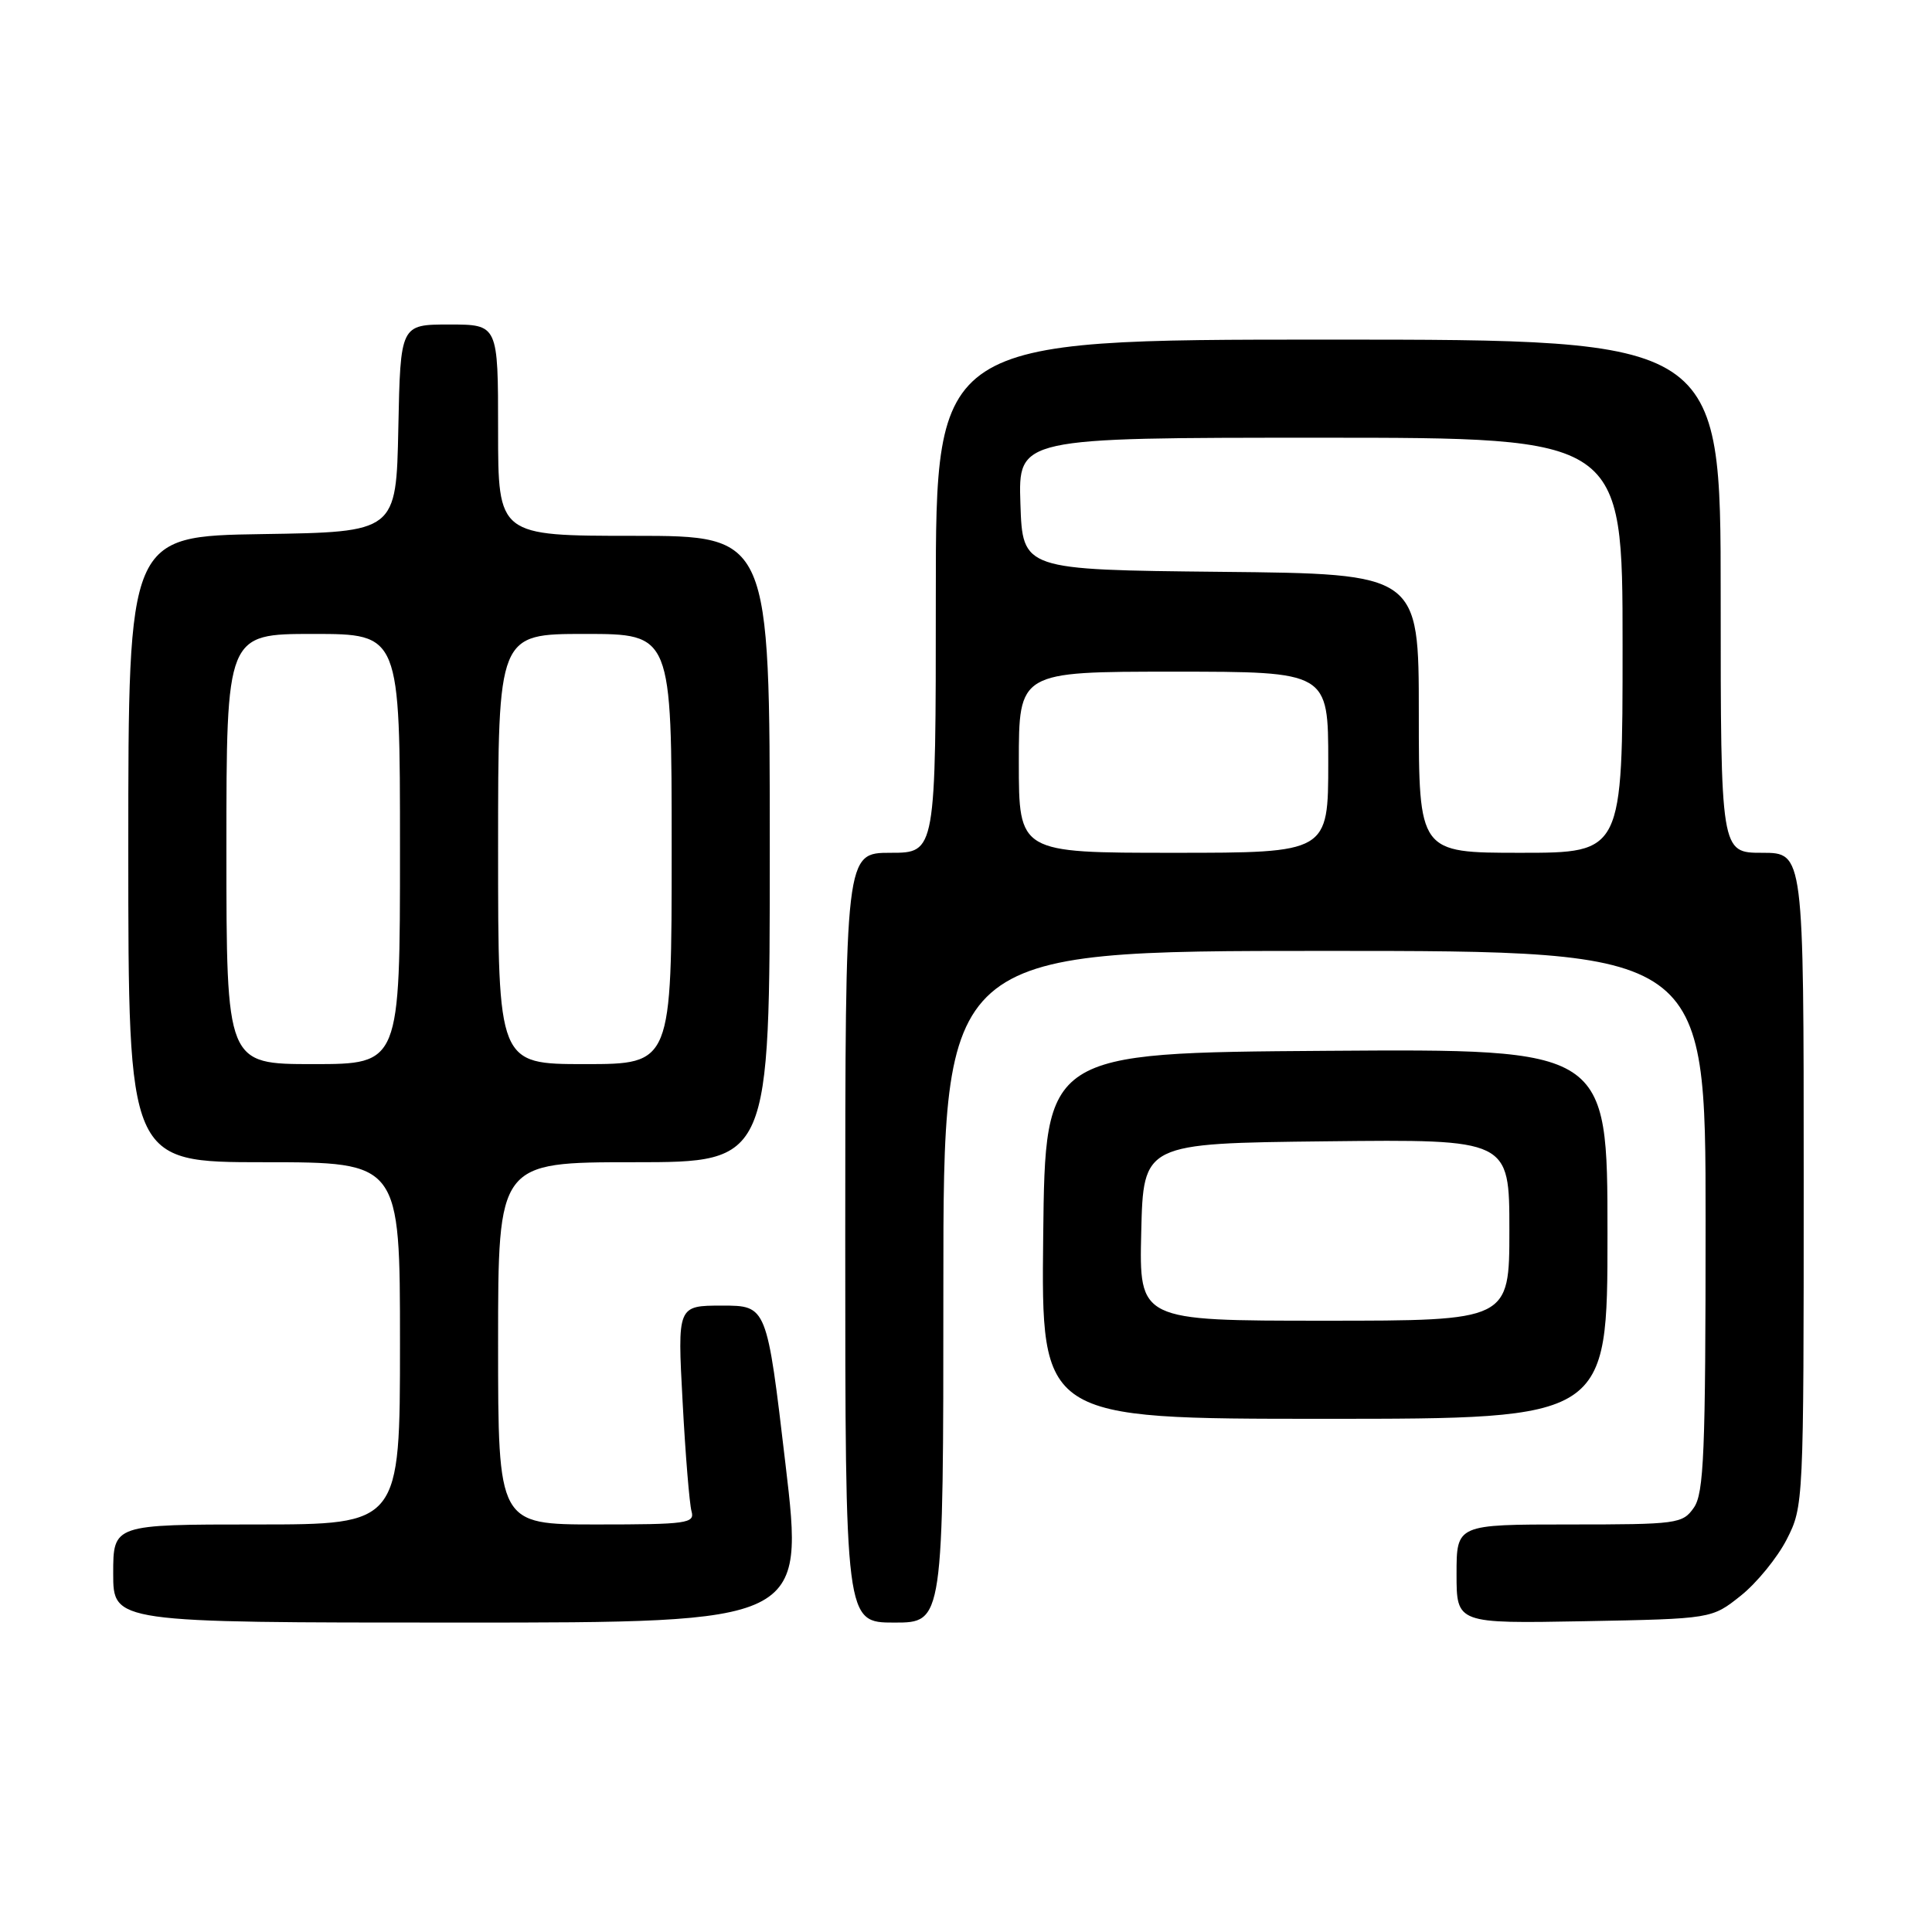 <?xml version="1.0" encoding="UTF-8" standalone="no"?>
<!DOCTYPE svg PUBLIC "-//W3C//DTD SVG 1.1//EN" "http://www.w3.org/Graphics/SVG/1.1/DTD/svg11.dtd" >
<svg xmlns="http://www.w3.org/2000/svg" xmlns:xlink="http://www.w3.org/1999/xlink" version="1.1" viewBox="0 0 256 256">
 <g >
 <path fill="currentColor"
d=" M 104.08 194.00 C 101.61 173.00 101.61 173.00 95.68 173.00 C 89.76 173.00 89.76 173.00 90.45 185.75 C 90.82 192.76 91.36 199.29 91.63 200.25 C 92.09 201.85 91.04 202.00 79.07 202.00 C 66.00 202.00 66.00 202.00 66.00 178.00 C 66.00 154.00 66.00 154.00 84.00 154.00 C 102.00 154.00 102.00 154.00 102.00 112.50 C 102.00 71.00 102.00 71.00 84.00 71.00 C 66.00 71.00 66.00 71.00 66.00 57.00 C 66.00 43.00 66.00 43.00 59.53 43.00 C 53.06 43.00 53.06 43.00 52.78 56.75 C 52.50 70.50 52.50 70.50 34.75 70.77 C 17.00 71.05 17.00 71.05 17.00 112.52 C 17.00 154.00 17.00 154.00 35.00 154.00 C 53.00 154.00 53.00 154.00 53.00 178.00 C 53.00 202.00 53.00 202.00 34.00 202.00 C 15.00 202.00 15.00 202.00 15.00 208.50 C 15.00 215.00 15.00 215.00 60.78 215.00 C 106.56 215.00 106.56 215.00 104.08 194.00 Z  M 125.00 170.50 C 125.00 126.00 125.00 126.00 175.50 126.00 C 226.00 126.00 226.00 126.00 226.00 161.78 C 226.00 192.54 225.78 197.87 224.44 199.78 C 222.95 201.91 222.25 202.00 207.94 202.00 C 193.00 202.00 193.00 202.00 193.00 208.57 C 193.00 215.13 193.00 215.13 209.91 214.82 C 226.82 214.50 226.82 214.50 230.66 211.44 C 232.77 209.76 235.51 206.40 236.75 203.98 C 238.98 199.61 239.00 199.21 239.00 156.29 C 239.00 113.00 239.00 113.00 233.50 113.00 C 228.00 113.00 228.00 113.00 228.00 79.00 C 228.00 45.00 228.00 45.00 176.00 45.00 C 124.00 45.00 124.00 45.00 124.00 79.00 C 124.00 113.00 124.00 113.00 118.00 113.00 C 112.00 113.00 112.00 113.00 112.00 164.00 C 112.00 215.00 112.00 215.00 118.50 215.00 C 125.00 215.00 125.00 215.00 125.00 170.50 Z  M 213.00 163.49 C 213.00 138.98 213.00 138.98 175.75 139.24 C 138.50 139.50 138.50 139.50 138.23 163.75 C 137.96 188.00 137.96 188.00 175.48 188.00 C 213.00 188.00 213.00 188.00 213.00 163.49 Z  M 30.00 112.50 C 30.00 84.00 30.00 84.00 41.50 84.00 C 53.00 84.00 53.00 84.00 53.00 112.50 C 53.00 141.00 53.00 141.00 41.50 141.00 C 30.00 141.00 30.00 141.00 30.00 112.50 Z  M 66.00 112.50 C 66.00 84.00 66.00 84.00 77.50 84.00 C 89.00 84.00 89.00 84.00 89.00 112.50 C 89.00 141.00 89.00 141.00 77.50 141.00 C 66.00 141.00 66.00 141.00 66.00 112.50 Z  M 135.00 101.00 C 135.00 89.00 135.00 89.00 155.50 89.00 C 176.00 89.00 176.00 89.00 176.00 101.00 C 176.00 113.00 176.00 113.00 155.50 113.00 C 135.00 113.00 135.00 113.00 135.00 101.00 Z  M 188.00 94.52 C 188.00 76.03 188.00 76.03 161.75 75.77 C 135.50 75.50 135.50 75.50 135.21 66.75 C 134.92 58.00 134.92 58.00 174.96 58.00 C 215.00 58.00 215.00 58.00 215.00 85.50 C 215.00 113.00 215.00 113.00 201.50 113.00 C 188.00 113.00 188.00 113.00 188.00 94.52 Z  M 151.22 163.25 C 151.50 151.50 151.50 151.50 175.75 151.23 C 200.00 150.96 200.00 150.96 200.00 162.98 C 200.00 175.00 200.00 175.00 175.47 175.00 C 150.94 175.00 150.94 175.00 151.22 163.25 Z "/>
</g>
</svg>